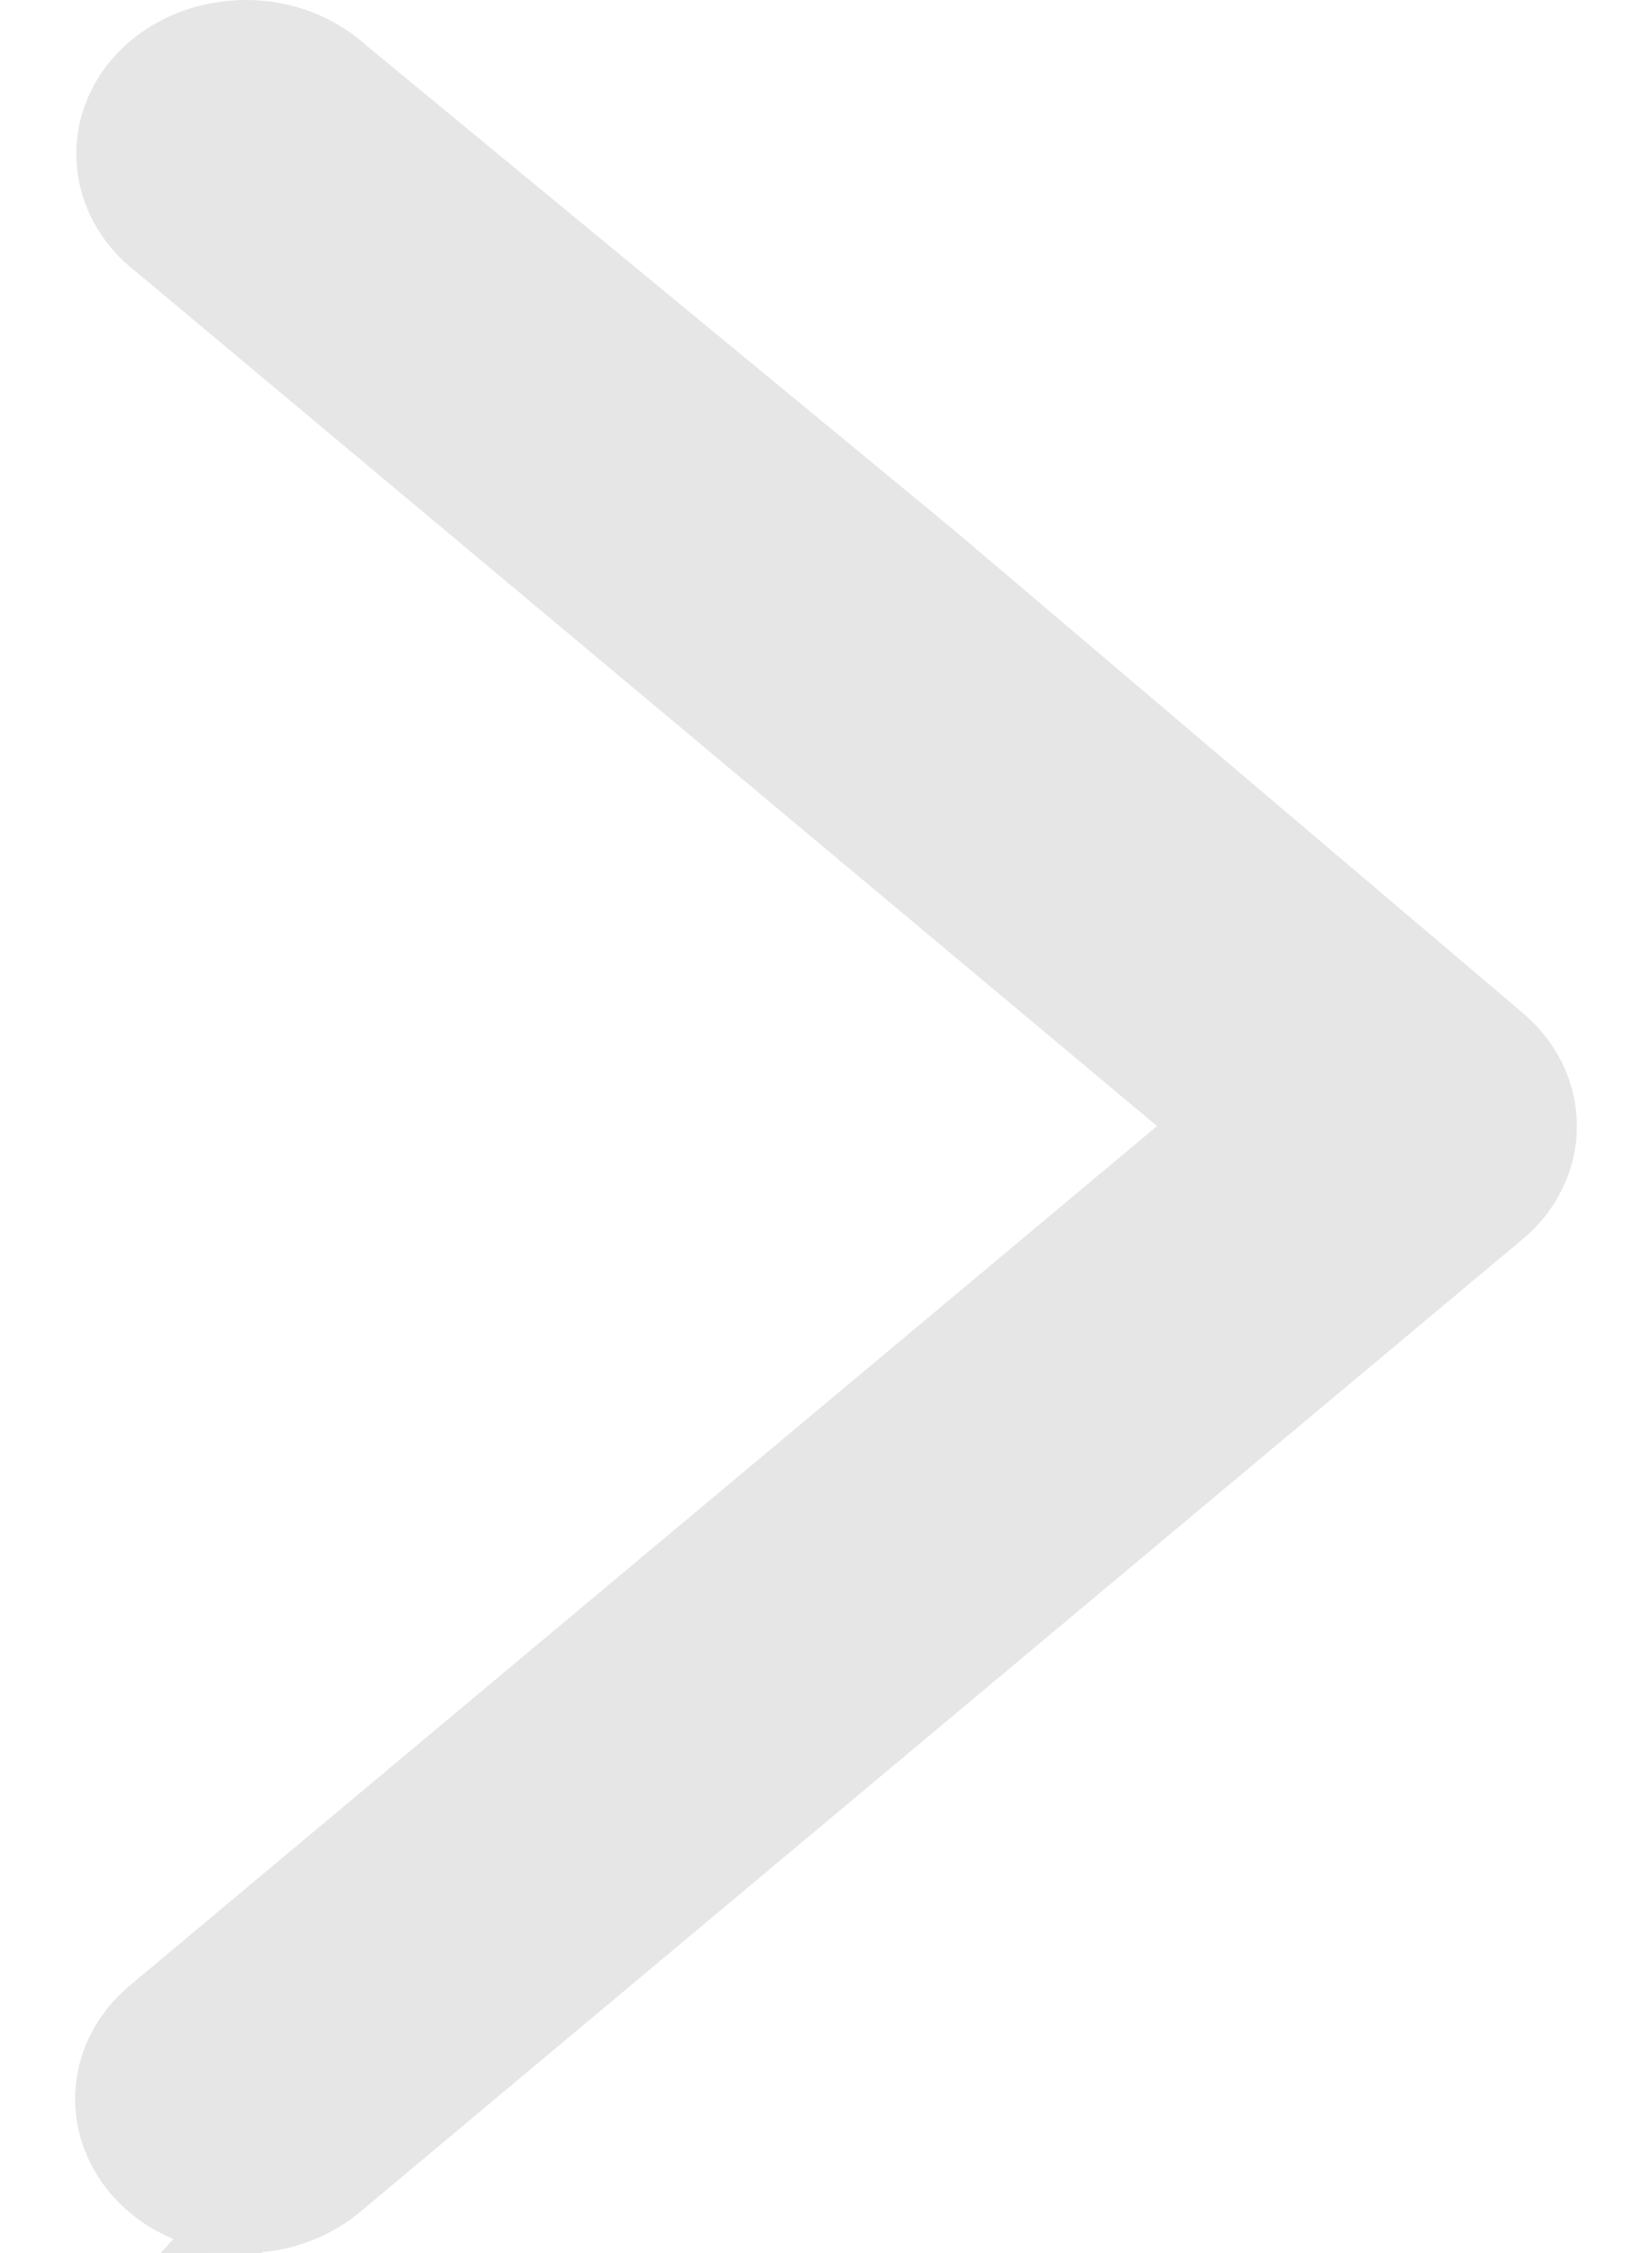 <svg width="11" height="15" viewBox="0 0 11 15" fill="none" xmlns="http://www.w3.org/2000/svg">
    <path 
    d="M8.094 7.497L1.024 1.582L1.02 1.58L1.02 1.58C0.857 1.438 0.756 1.237 0.758 1.018C0.76 0.799 0.865 0.601 1.031 0.462C1.196 0.324 1.411 0.252 1.629 0.25C1.846 0.248 2.062 0.318 2.23 0.453L2.231 0.455L2.231 0.455L6.159 3.694L6.162 3.696L6.162 3.696L9.977 6.934C9.977 6.934 9.977 6.934 9.977 6.934C10.145 7.075 10.25 7.276 10.25 7.497C10.25 7.718 10.145 7.92 9.977 8.06L9.976 8.06L2.233 14.538L2.233 14.538C2.15 14.607 2.053 14.661 1.95 14.696C1.847 14.732 1.738 14.75 1.628 14.75L8.094 7.497ZM8.094 7.497L1.024 13.411C1.024 13.411 1.024 13.411 1.024 13.411C0.899 13.516 0.807 13.655 0.769 13.814C0.731 13.974 0.751 14.139 0.824 14.286C0.896 14.432 1.014 14.55 1.157 14.63C1.299 14.709 1.463 14.75 1.628 14.75L8.094 7.497Z" 
    fill="rgba(230, 230, 230, 1)" 
    stroke="rgba(230, 230, 230, 1)" 
    stroke-width="0.5"/>
</svg>
    